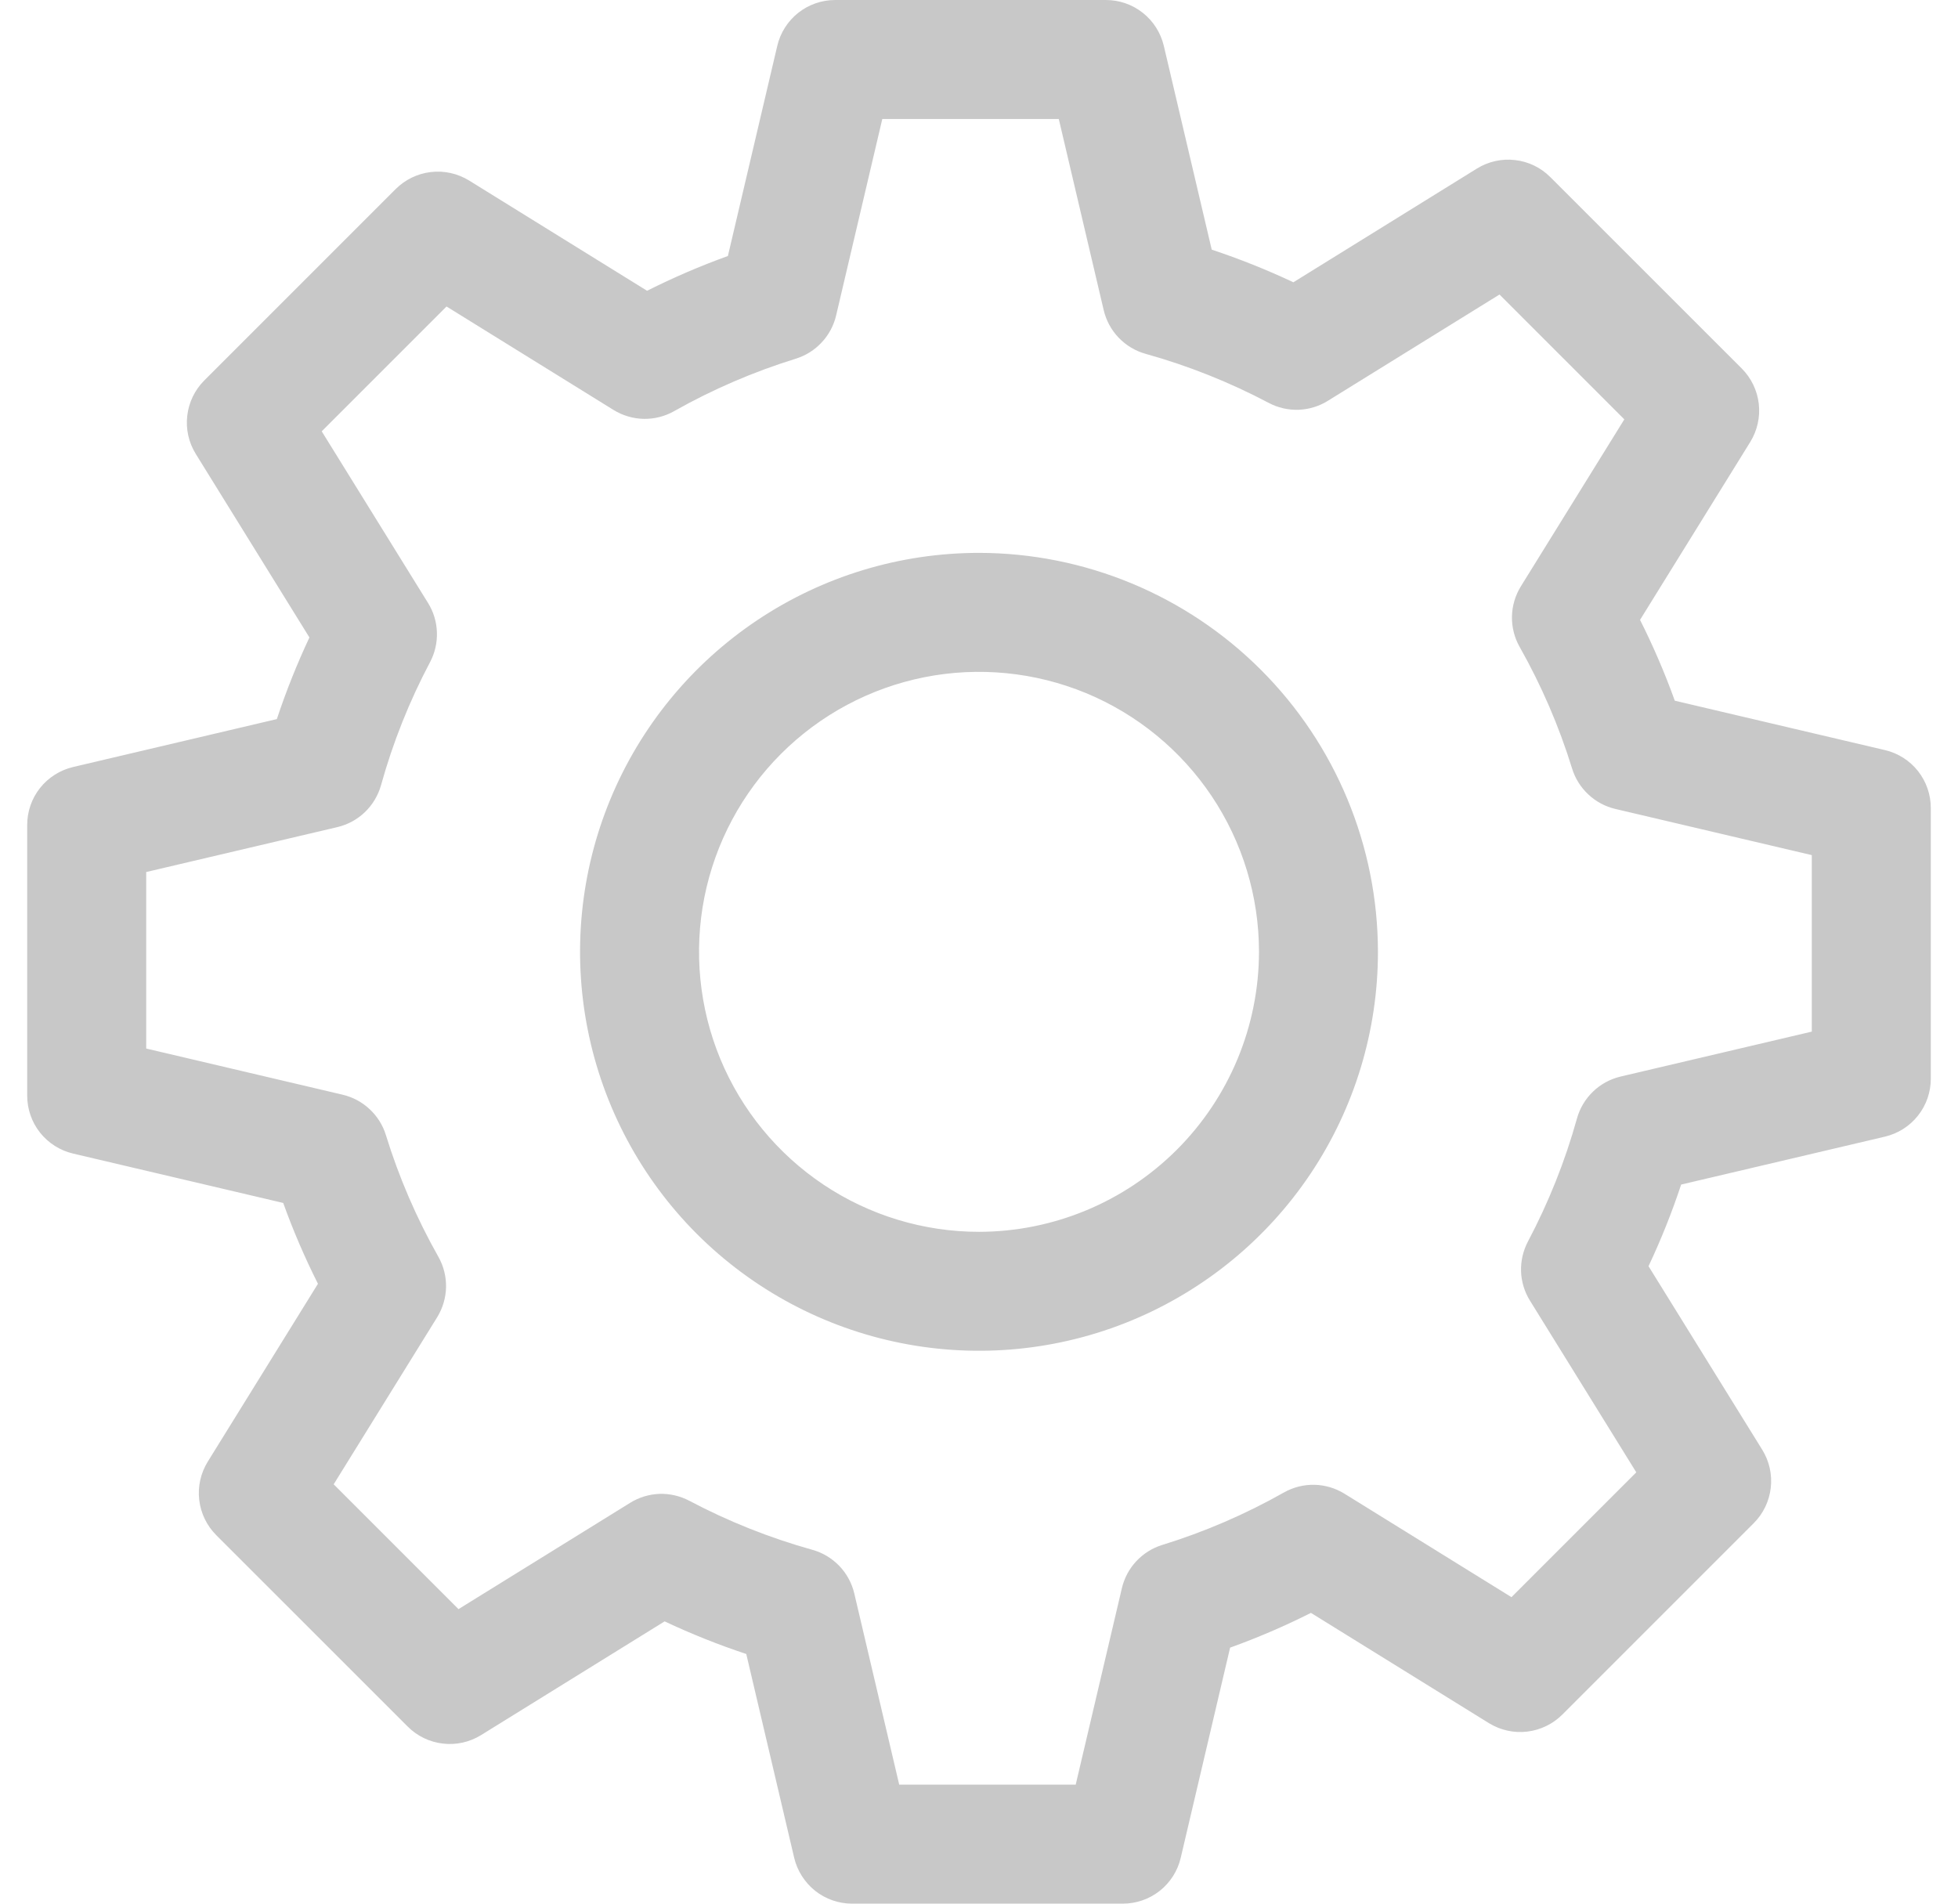 <svg width="36" height="35" viewBox="0 0 36 35" fill="none" xmlns="http://www.w3.org/2000/svg">
<path d="M18 10.165C16.549 10.165 15.131 10.595 13.925 11.401C12.719 12.207 11.778 13.353 11.223 14.693C10.668 16.033 10.523 17.508 10.806 18.931C11.089 20.354 11.788 21.661 12.813 22.687C13.839 23.712 15.146 24.411 16.569 24.694C17.992 24.977 19.467 24.832 20.807 24.277C22.147 23.721 23.293 22.781 24.099 21.575C24.905 20.369 25.335 18.951 25.335 17.5C25.333 15.555 24.559 13.691 23.184 12.316C21.809 10.941 19.945 10.167 18 10.165ZM18 22.648C16.982 22.648 15.987 22.346 15.14 21.78C14.294 21.214 13.634 20.41 13.244 19.47C12.855 18.529 12.753 17.494 12.951 16.496C13.15 15.497 13.64 14.58 14.36 13.86C15.08 13.14 15.997 12.65 16.996 12.451C17.994 12.253 19.029 12.355 19.97 12.744C20.91 13.134 21.714 13.794 22.28 14.64C22.846 15.487 23.148 16.482 23.148 17.5C23.146 18.865 22.603 20.173 21.638 21.138C20.673 22.103 19.365 22.646 18 22.648ZM34.657 13.791L30.793 12.883C30.61 12.375 30.397 11.879 30.154 11.397L32.181 8.125C32.31 7.915 32.365 7.668 32.337 7.423C32.309 7.178 32.198 6.95 32.024 6.775L28.504 3.256C28.33 3.081 28.102 2.971 27.857 2.943C27.612 2.914 27.365 2.969 27.155 3.099L23.78 5.19C23.292 4.96 22.791 4.76 22.279 4.59L21.398 0.843C21.341 0.603 21.206 0.39 21.012 0.236C20.819 0.083 20.58 4.51699e-06 20.333 0L15.356 0C15.109 4.51699e-06 14.87 0.083 14.676 0.236C14.483 0.39 14.347 0.603 14.291 0.843L13.383 4.707C12.875 4.89 12.379 5.104 11.897 5.346L8.625 3.319C8.415 3.19 8.168 3.134 7.923 3.163C7.678 3.191 7.45 3.302 7.275 3.476L3.756 6.995C3.581 7.17 3.471 7.398 3.443 7.643C3.414 7.888 3.469 8.135 3.599 8.345L5.689 11.72C5.46 12.208 5.26 12.709 5.09 13.221L1.344 14.102C1.104 14.159 0.89 14.294 0.736 14.488C0.583 14.681 0.5 14.92 0.5 15.167L0.5 20.144C0.5 20.391 0.583 20.63 0.736 20.824C0.89 21.017 1.103 21.153 1.343 21.209L5.207 22.117C5.39 22.625 5.603 23.121 5.846 23.603L3.819 26.875C3.69 27.085 3.634 27.332 3.663 27.577C3.691 27.822 3.802 28.05 3.976 28.225L7.496 31.744C7.67 31.919 7.898 32.029 8.143 32.057C8.388 32.086 8.635 32.031 8.845 31.901L12.22 29.81C12.708 30.04 13.209 30.24 13.721 30.41L14.602 34.157C14.659 34.397 14.795 34.61 14.988 34.764C15.181 34.917 15.42 35 15.667 35H20.644C20.891 35 21.13 34.917 21.324 34.764C21.517 34.611 21.653 34.397 21.709 34.157L22.617 30.293C23.125 30.11 23.621 29.897 24.103 29.654L27.375 31.681C27.585 31.81 27.832 31.866 28.077 31.837C28.322 31.809 28.55 31.698 28.725 31.524L32.244 28.005C32.419 27.83 32.529 27.602 32.557 27.357C32.586 27.112 32.531 26.865 32.401 26.655L30.31 23.28C30.54 22.792 30.74 22.291 30.91 21.779L34.657 20.898C34.897 20.841 35.111 20.706 35.264 20.512C35.417 20.319 35.5 20.08 35.5 19.833V14.856C35.5 14.609 35.417 14.37 35.264 14.176C35.111 13.983 34.897 13.847 34.657 13.791ZM33.312 18.967L29.797 19.793C29.607 19.838 29.431 19.933 29.29 20.069C29.149 20.205 29.046 20.376 28.994 20.565C28.776 21.349 28.473 22.107 28.093 22.826C28.004 22.995 27.96 23.184 27.966 23.375C27.973 23.565 28.029 23.751 28.13 23.913L30.085 27.07L27.79 29.365L24.72 27.463C24.553 27.36 24.362 27.303 24.166 27.299C23.97 27.295 23.776 27.344 23.605 27.441C22.897 27.841 22.147 28.165 21.369 28.405C21.187 28.461 21.023 28.564 20.892 28.704C20.762 28.843 20.671 29.014 20.627 29.2L19.778 32.812H16.533L15.707 29.297C15.662 29.107 15.567 28.931 15.431 28.79C15.295 28.649 15.124 28.546 14.935 28.494C14.151 28.275 13.393 27.973 12.674 27.593C12.505 27.504 12.316 27.46 12.126 27.466C11.935 27.473 11.749 27.529 11.587 27.63L8.43 29.585L6.135 27.29L8.037 24.22C8.14 24.053 8.197 23.862 8.201 23.666C8.205 23.47 8.156 23.276 8.059 23.105C7.659 22.397 7.335 21.647 7.095 20.869C7.039 20.687 6.936 20.523 6.796 20.393C6.657 20.262 6.486 20.171 6.3 20.127L2.688 19.278V16.033L6.203 15.207C6.393 15.162 6.569 15.067 6.71 14.931C6.851 14.795 6.953 14.624 7.006 14.435C7.224 13.651 7.526 12.893 7.907 12.174C7.996 12.005 8.04 11.816 8.033 11.625C8.027 11.434 7.971 11.248 7.87 11.086L5.915 7.93L8.21 5.635L11.28 7.537C11.447 7.64 11.639 7.697 11.835 7.701C12.031 7.705 12.224 7.656 12.395 7.559C13.103 7.159 13.853 6.836 14.631 6.595C14.813 6.539 14.977 6.436 15.107 6.296C15.238 6.157 15.329 5.986 15.373 5.8L16.222 2.188H19.467L20.293 5.703C20.338 5.893 20.433 6.069 20.569 6.21C20.705 6.351 20.876 6.454 21.065 6.506C21.849 6.725 22.607 7.027 23.326 7.407C23.495 7.497 23.684 7.54 23.875 7.534C24.065 7.527 24.251 7.471 24.413 7.37L27.57 5.415L29.865 7.71L27.963 10.78C27.86 10.947 27.803 11.138 27.799 11.334C27.795 11.53 27.844 11.724 27.941 11.895C28.341 12.603 28.665 13.353 28.905 14.131C28.961 14.313 29.064 14.477 29.204 14.607C29.343 14.738 29.514 14.829 29.7 14.873L33.312 15.722V18.967Z" fill="#C8C8C8"/>
</svg>
